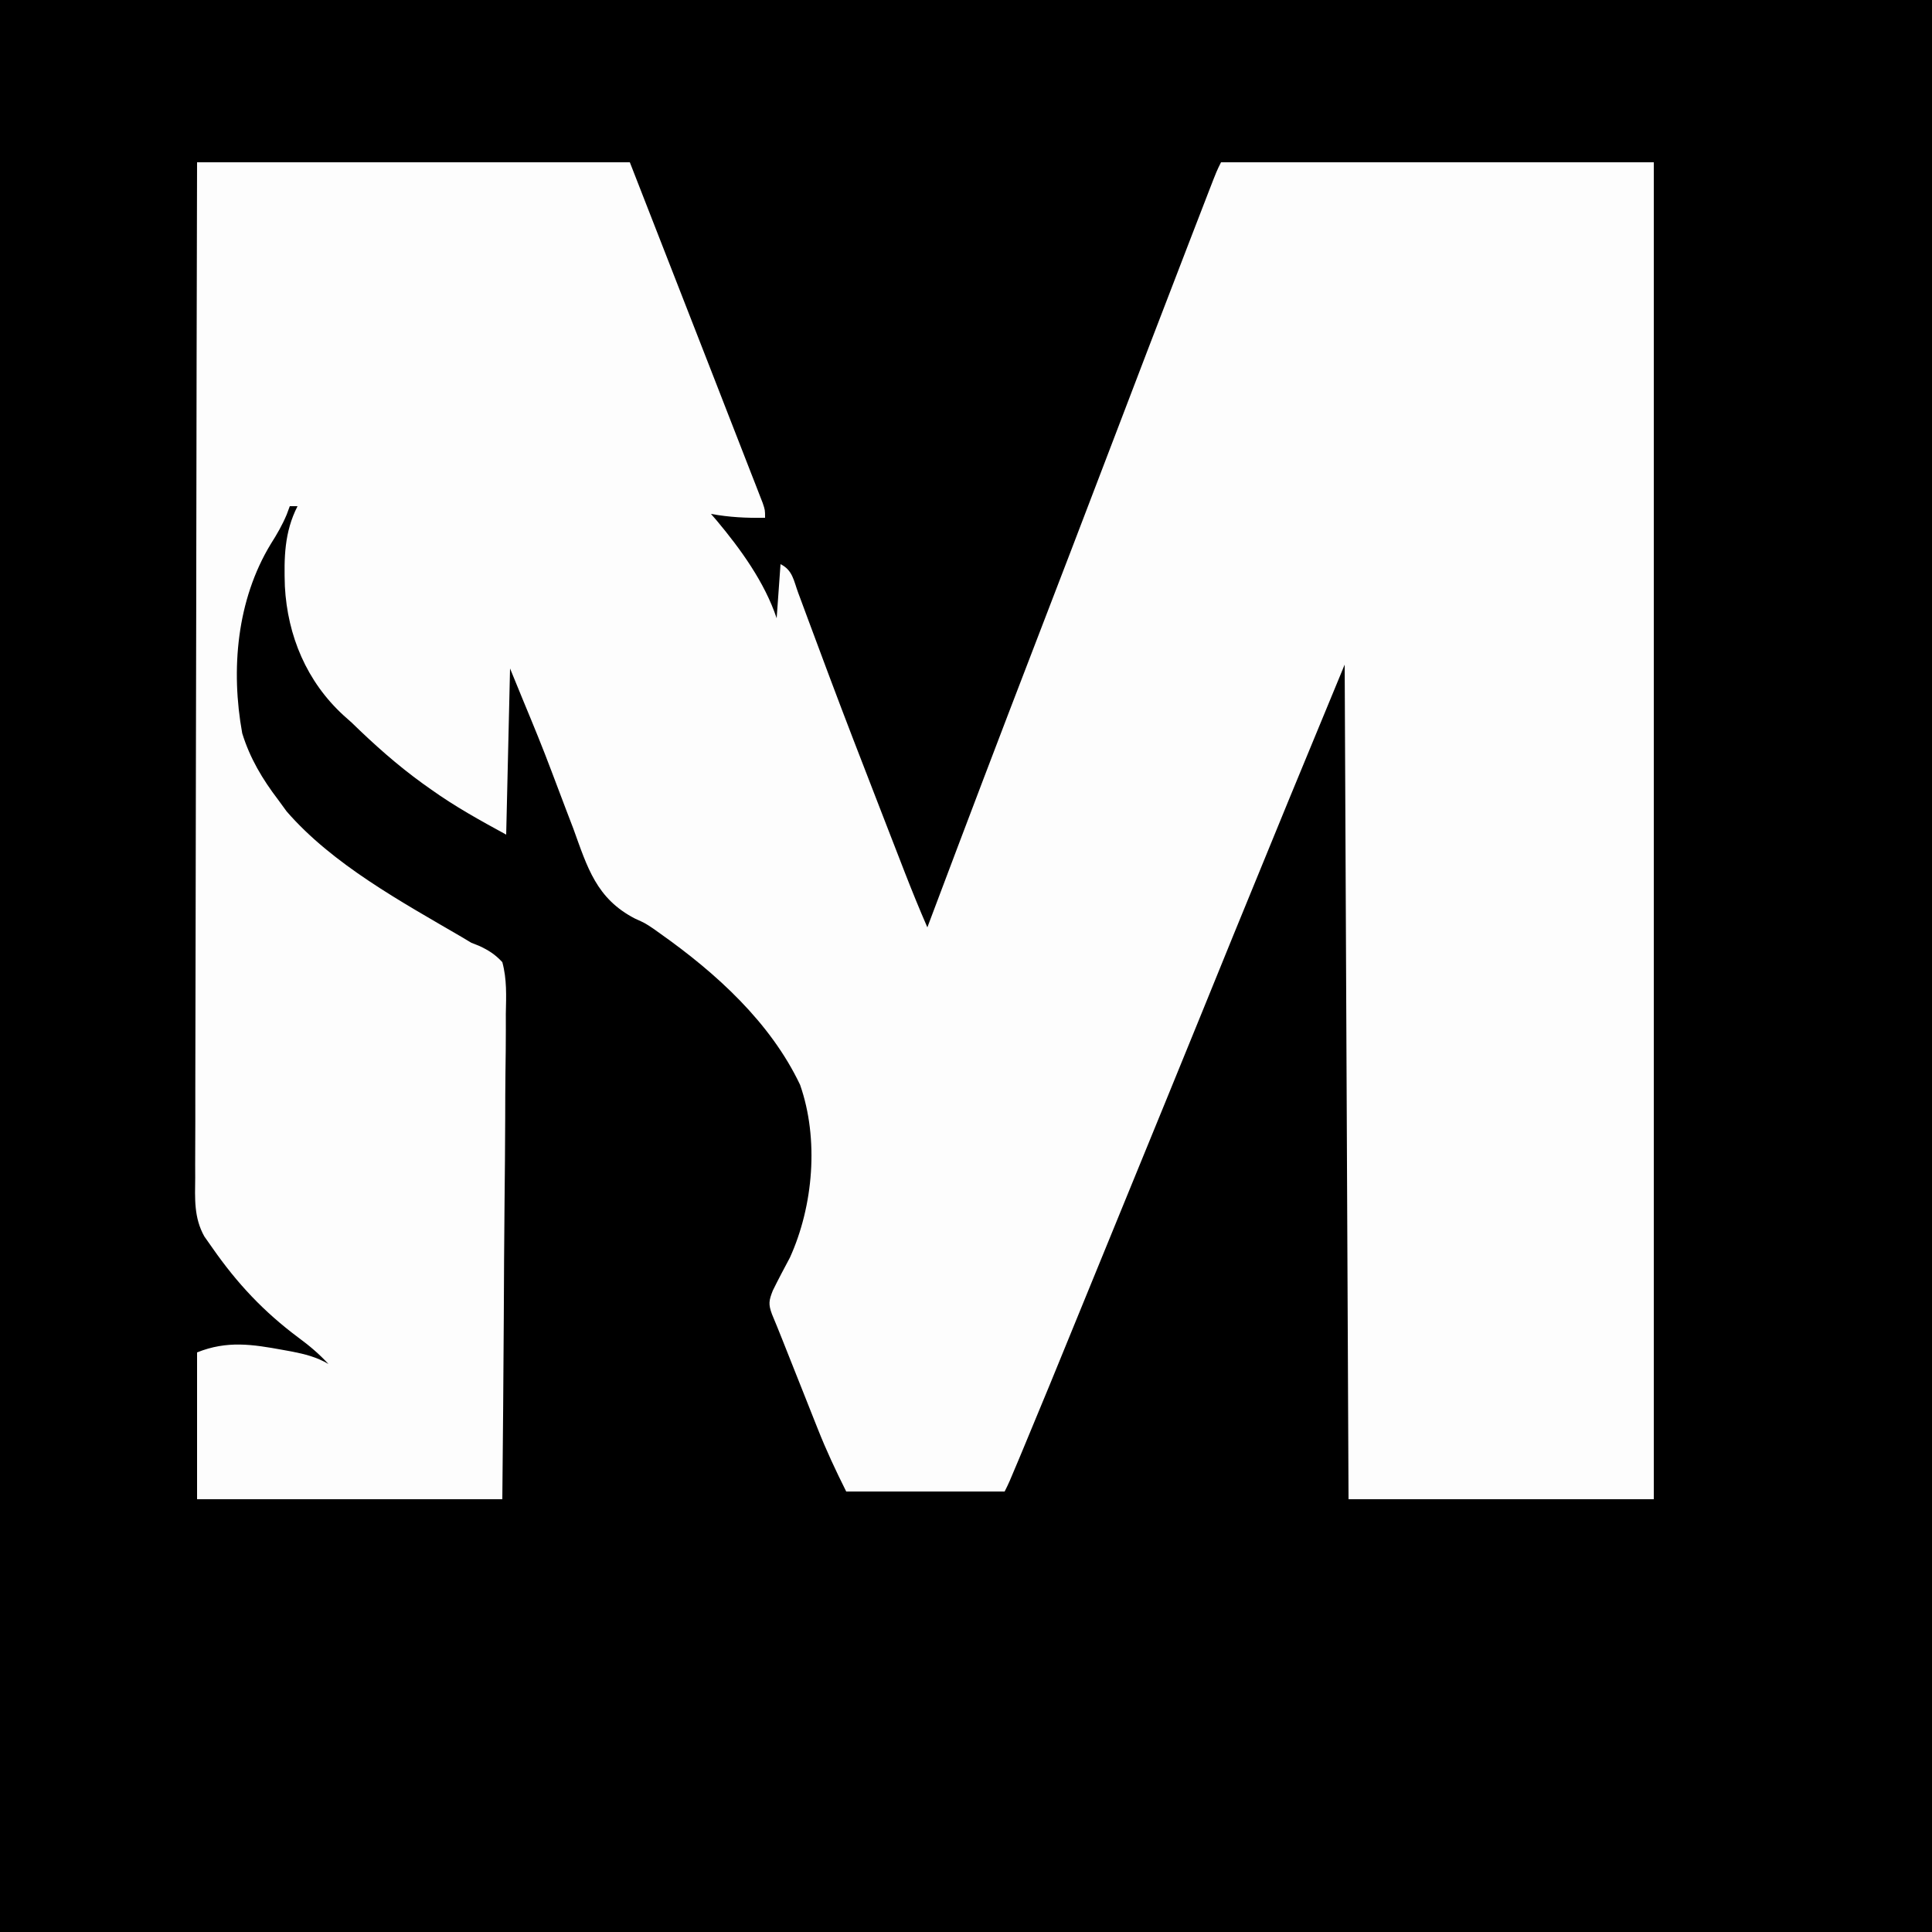<?xml version="1.0" encoding="UTF-8"?>
<svg version="1.1" xmlns="http://www.w3.org/2000/svg" width="500" height="500">
<rect width="100%" height="100%" fill="#808080" stroke="none"/>
<path d="M0 0 C165 0 330 0 500 0 C500 165 500 330 500 500 C335 500 170 500 0 500 C0 335 0 170 0 0 Z " fill="#000000" transform="translate(0,0)"/>
<path d="M0 0 C36.96 0 73.92 0 112 0 C117.28 13.53 122.56 27.06 128 41 C129.887 45.835 131.774 50.671 133.719 55.652 C136.16 61.924 136.16 61.924 137.325 64.918 C138.136 67.001 138.948 69.084 139.761 71.166 C140.979 74.285 142.193 77.406 143.406 80.527 C143.772 81.46 144.137 82.393 144.514 83.354 C144.842 84.203 145.171 85.051 145.51 85.926 C145.799 86.668 146.088 87.41 146.386 88.175 C147 90 147 90 147 92 C142.147 92.084 137.793 91.872 133 91 C133.727 91.839 133.727 91.839 134.469 92.695 C140.681 100.126 146.904 108.712 150 118 C150.33 113.38 150.66 108.76 151 104 C154.155 105.578 154.388 108.214 155.59 111.469 C155.846 112.156 156.103 112.843 156.367 113.551 C156.931 115.064 157.492 116.578 158.05 118.092 C159.585 122.258 161.146 126.413 162.703 130.57 C163.038 131.467 163.374 132.364 163.719 133.288 C167.704 143.92 171.805 154.507 175.913 165.092 C177.173 168.339 178.431 171.586 179.689 174.834 C180.474 176.856 181.258 178.877 182.043 180.898 C182.399 181.817 182.754 182.735 183.121 183.681 C184.994 188.496 186.933 193.266 189 198 C189.615 196.364 189.615 196.364 190.243 194.694 C199.075 171.22 207.984 147.777 217.003 124.374 C223.15 108.423 229.268 92.46 235.358 76.487 C242.455 57.874 249.574 39.27 256.75 20.688 C257.117 19.736 257.484 18.785 257.862 17.805 C258.881 15.165 259.901 12.526 260.922 9.887 C261.222 9.109 261.522 8.332 261.831 7.531 C263.884 2.231 263.884 2.231 265 0 C301.96 0 338.92 0 377 0 C377 114.18 377 228.36 377 346 C350.93 346 324.86 346 298 346 C297.505 239.08 297.505 239.08 297 130 C282.528 164.988 282.528 164.988 268.194 200.031 C265.918 205.636 263.636 211.24 261.355 216.844 C260.901 217.96 260.447 219.076 259.979 220.226 C253.778 235.465 247.543 250.69 241.309 265.916 C238.614 272.497 235.924 279.08 233.234 285.664 C219.733 318.712 219.733 318.712 213.938 332.625 C213.538 333.584 213.138 334.544 212.727 335.532 C210.137 341.726 210.137 341.726 209 344 C195.47 344 181.94 344 168 344 C165.299 338.597 162.822 333.331 160.617 327.738 C160.167 326.608 160.167 326.608 159.707 325.454 C158.76 323.075 157.817 320.694 156.875 318.312 C156.236 316.705 155.597 315.098 154.957 313.49 C153.786 310.545 152.616 307.6 151.449 304.654 C150.583 302.471 149.703 300.295 148.793 298.131 C147.82 295.517 147.984 294.574 149 292 C150.412 289.117 151.919 286.293 153.43 283.461 C159.504 270.073 160.98 252.789 156.062 238.75 C148.374 222.559 134.31 209.828 119.898 199.633 C119.297 199.203 118.695 198.773 118.075 198.331 C115.96 196.913 115.96 196.913 113.359 195.741 C103.329 190.577 101.013 182.474 97.375 172.438 C96.74 170.77 96.102 169.104 95.461 167.439 C94.198 164.152 92.952 160.859 91.721 157.561 C89.467 151.547 87.026 145.618 84.562 139.688 C83.387 136.821 82.211 133.954 81 131 C80.67 145.19 80.34 159.38 80 174 C73.188 170.285 66.817 166.775 60.562 162.312 C59.839 161.799 59.116 161.286 58.372 160.757 C51.753 155.973 45.848 150.693 40 145 C39.326 144.399 38.652 143.799 37.957 143.18 C28.374 134.422 23.409 122.563 22.723 109.746 C22.49 102.354 22.569 95.72 26 89 C25.34 89 24.68 89 24 89 C23.596 90.089 23.596 90.089 23.184 91.199 C22.022 93.949 20.66 96.296 19.062 98.812 C10.283 113.274 8.684 131.274 11.688 147.777 C13.683 154.237 16.916 159.648 21 165 C21.722 165.99 22.444 166.98 23.188 168 C35.113 181.736 52.959 191.425 68.478 200.49 C69.31 200.988 70.143 201.486 71 202 C71.972 202.382 71.972 202.382 72.964 202.773 C75.466 203.93 77.111 204.978 79 207 C80.203 211.422 80.01 215.771 79.908 220.327 C79.906 221.698 79.907 223.068 79.912 224.438 C79.914 228.151 79.867 231.862 79.811 235.575 C79.761 239.457 79.756 243.34 79.747 247.222 C79.722 254.571 79.656 261.92 79.576 269.268 C79.47 279.201 79.427 289.133 79.38 299.066 C79.305 314.711 79.146 330.355 79 346 C52.93 346 26.86 346 0 346 C0 333.46 0 320.92 0 308 C7.796 304.882 14.312 305.913 22.312 307.375 C23.006 307.501 23.7 307.627 24.415 307.757 C27.888 308.433 30.941 309.191 34 311 C31.61 308.41 29.081 306.266 26.25 304.188 C17.252 297.481 10.406 290.185 4 281 C3.303 280.009 2.605 279.018 1.887 277.998 C-0.845 273.12 -0.542 268.221 -0.481 262.756 C-0.486 261.069 -0.486 261.069 -0.491 259.347 C-0.498 255.582 -0.476 251.818 -0.454 248.053 C-0.453 245.352 -0.453 242.652 -0.456 239.951 C-0.458 234.14 -0.445 228.328 -0.423 222.516 C-0.39 214.113 -0.38 205.711 -0.375 197.308 C-0.366 183.674 -0.34 170.04 -0.302 156.406 C-0.265 143.165 -0.237 129.923 -0.22 116.681 C-0.219 115.864 -0.218 115.048 -0.217 114.206 C-0.211 110.11 -0.206 106.013 -0.201 101.916 C-0.16 67.944 -0.086 33.972 0 0 Z " fill="#FDFDFD" transform="translate(51,42)"/>
</svg>
